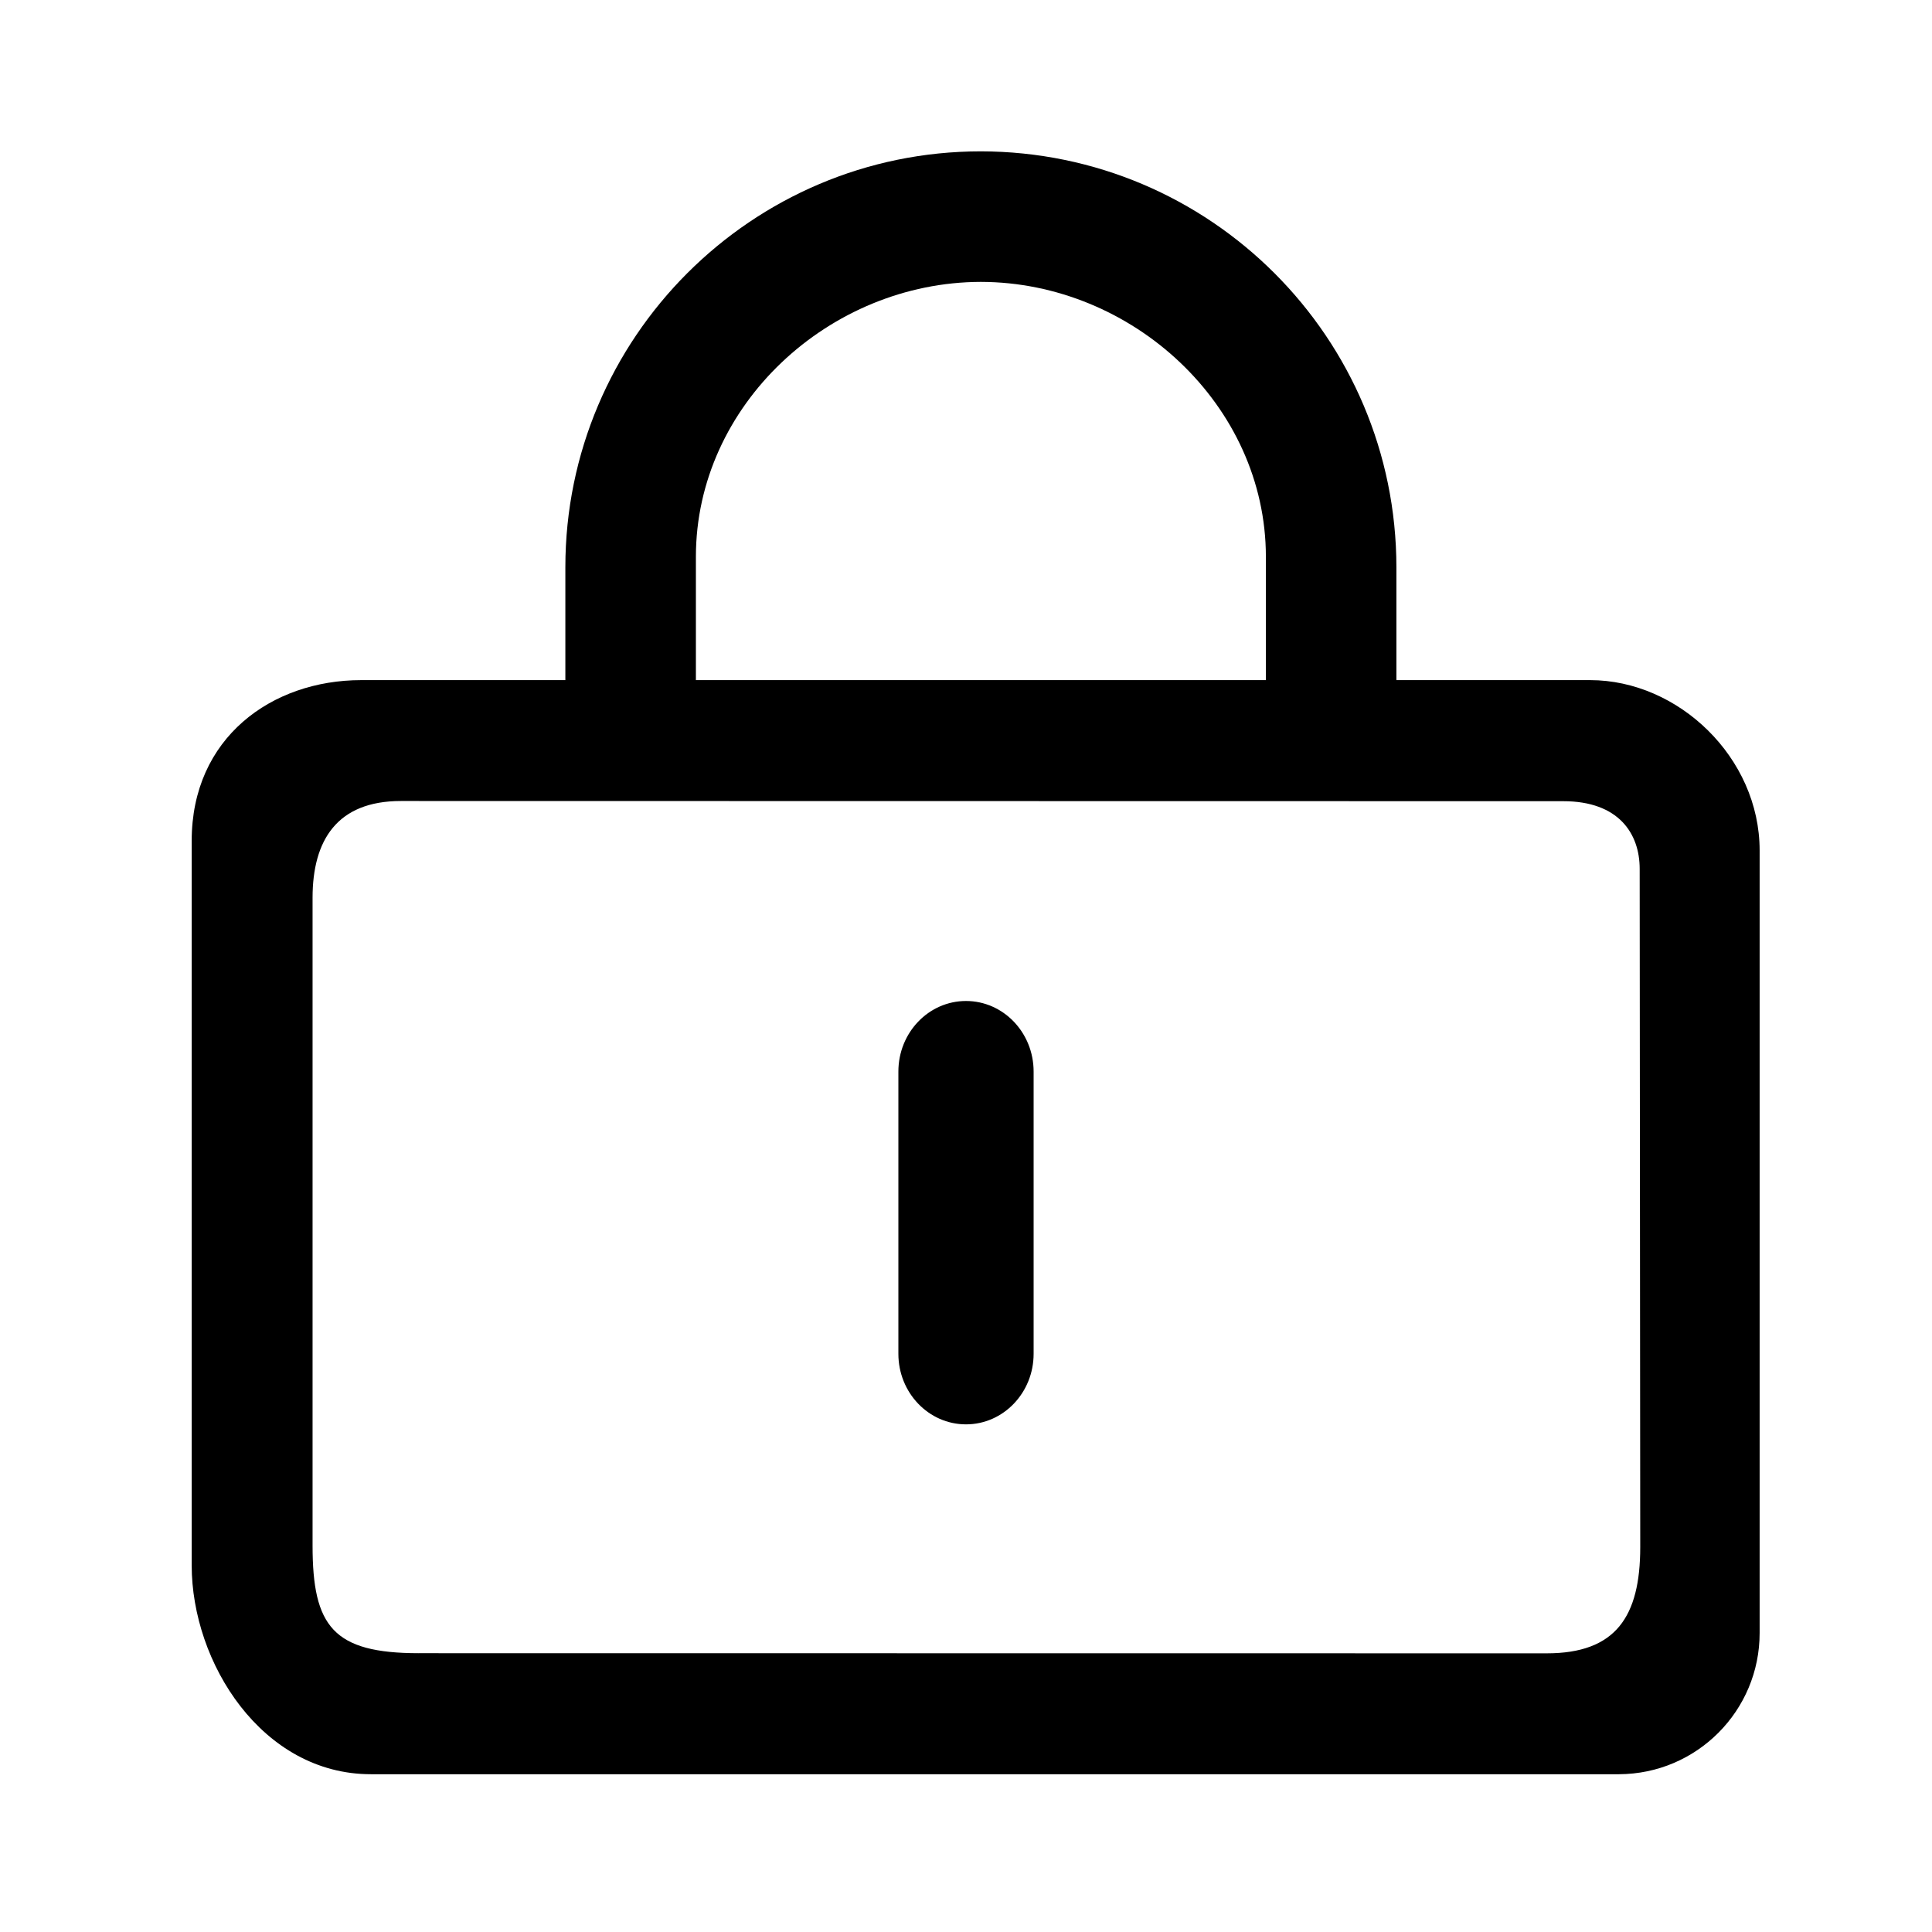 <?xml version="1.0" standalone="no"?><!DOCTYPE svg PUBLIC "-//W3C//DTD SVG 1.1//EN" "http://www.w3.org/Graphics/SVG/1.1/DTD/svg11.dtd"><svg t="1561296619759" class="icon" viewBox="0 0 1024 1024" version="1.1" xmlns="http://www.w3.org/2000/svg" p-id="2934" xmlns:xlink="http://www.w3.org/1999/xlink" width="200" height="200"><defs><style type="text/css"></style></defs><path d="M221.988 876.232c-45.348 0-56.32-14.152-56.32-57.032V475.858c0-30.418 12.892-51.308 46.812-51.308 33.664 0 510.72 0.102 616.105 0.102 29.44 0 40.479 17.249 40.479 35.845s0.297 337.874 0.297 359.485c0 36.977-13.041 56.315-49.521 56.315-128.246 0-569.999-0.067-597.852-0.067zM368.84 295.03c0.041-80.323 70.692-145.464 151.014-145.628 80.343 0.143 151.025 65.285 151.091 145.628v65.449H368.84V295.03z m473.938 65.449h-102.656V300.641c-0.077-121.646-98.632-220.262-220.268-220.426-121.431 0-220.201 98.883-220.201 220.426v59.837H191.457c-47.457 0-89.856 30.561-89.856 85.151v384.031c0 51.62 37.279 110.715 94.976 110.715h661.56c41.226-0.169 74.542-33.654 74.506-74.875V450.749c0-49.254-43.044-90.271-89.866-90.271z" p-id="2935"></path><path d="M512 530.545c-19.794 0-35.84 16.748-35.84 37.407v149.591c0 20.654 16.046 37.396 35.84 37.396 19.789 0 35.84-16.742 35.84-37.396v-149.591c0-20.654-16.051-37.407-35.84-37.407" p-id="2936"></path></svg>